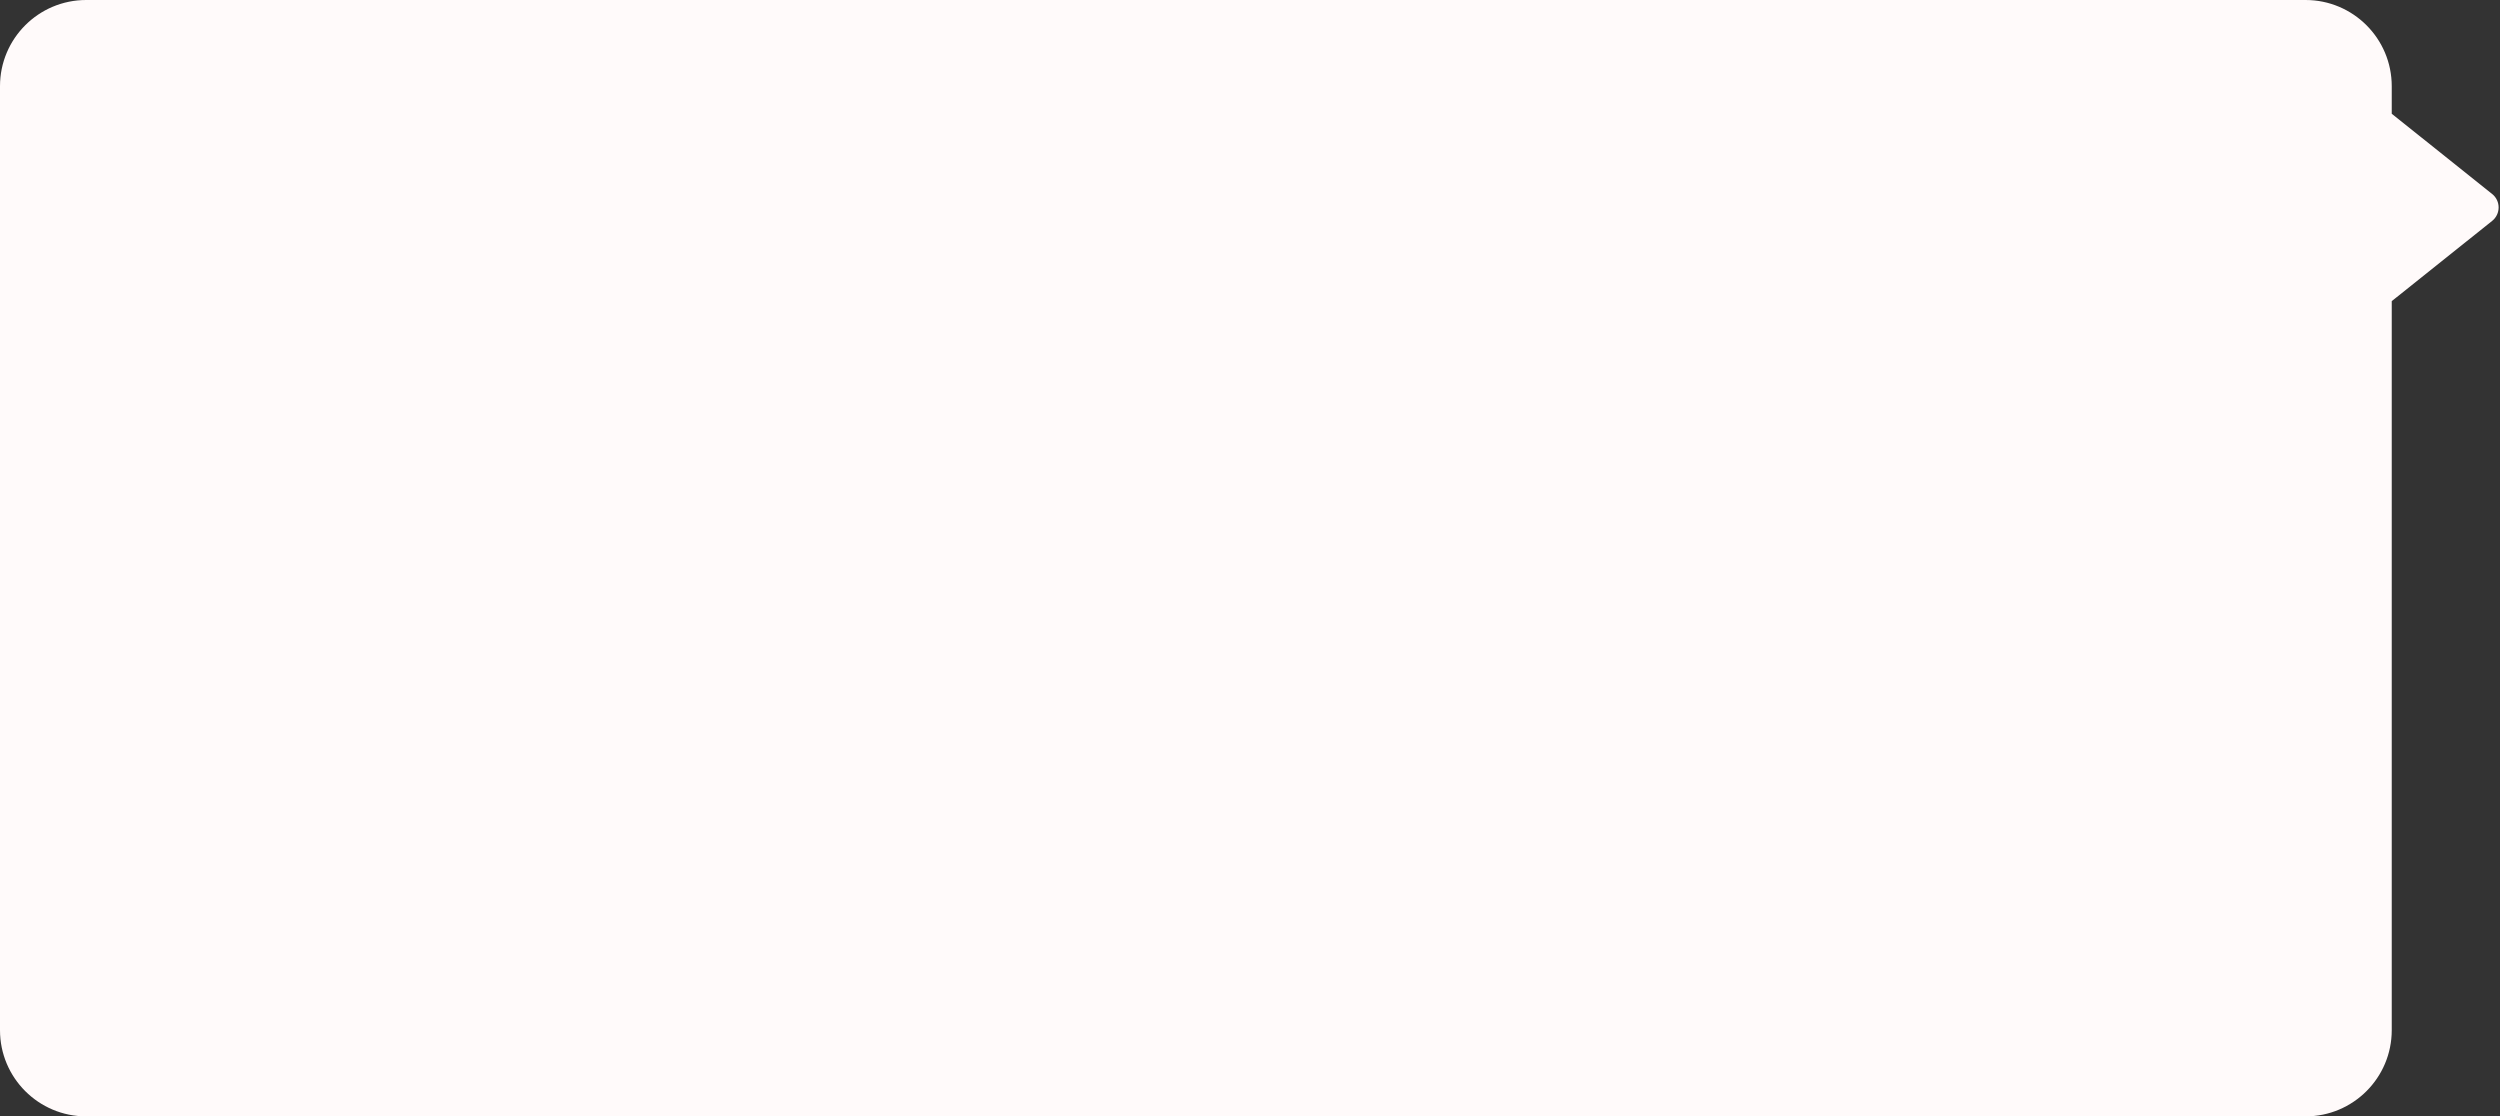 <svg width="580" height="259" viewBox="0 0 580 259" fill="none" xmlns="http://www.w3.org/2000/svg">
<rect x="0" y="0" width="580" height="259" fill="#333333" stroke="none"/>
<path fill-rule="evenodd" clip-rule="evenodd" d="M20 0C8.954 0 0 8.954 0 20V239C0 250.046 8.954 259 20 259H534.884C545.93 259 554.884 250.046 554.884 239V69.864L578.175 51.253C580.179 49.651 580.179 46.604 578.175 45.003L554.884 26.392V20C554.884 8.954 545.93 0 534.884 0H20Z" fill="#FFFAFA"/>
</svg>
